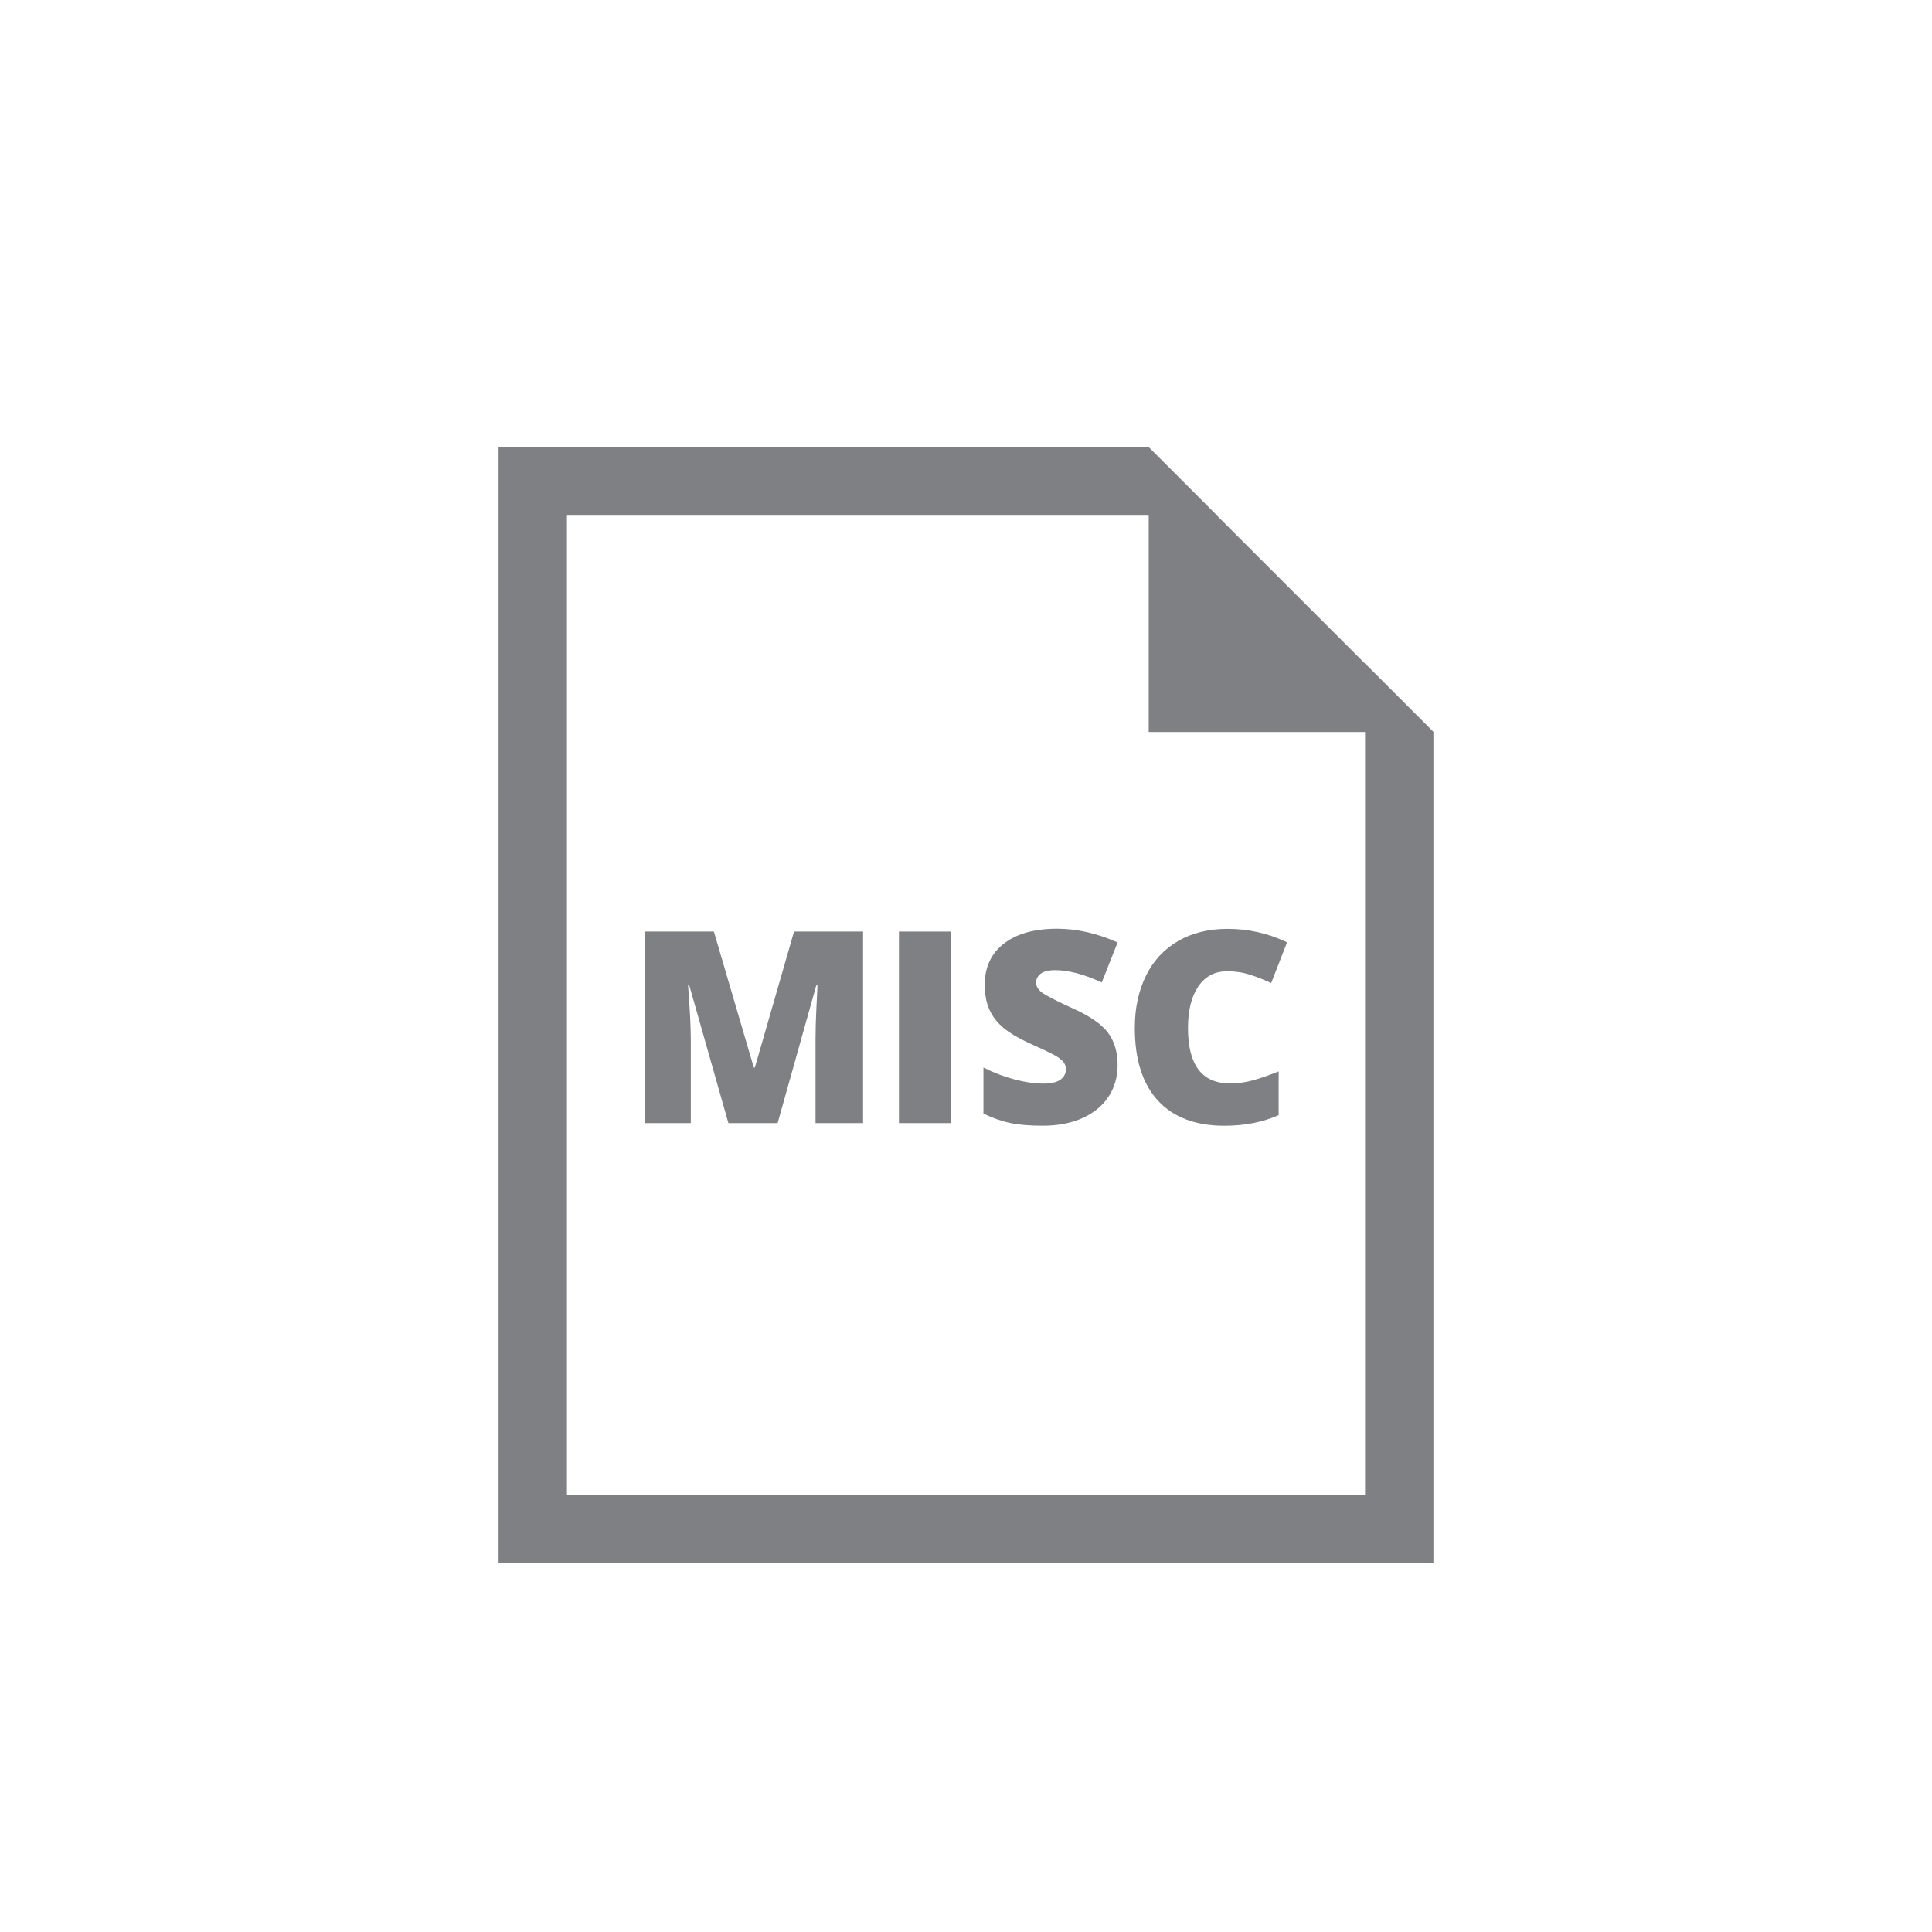 <?xml version="1.0" encoding="utf-8"?>
<!-- Generator: Adobe Illustrator 16.0.4, SVG Export Plug-In . SVG Version: 6.00 Build 0)  -->
<!DOCTYPE svg PUBLIC "-//W3C//DTD SVG 1.1//EN" "http://www.w3.org/Graphics/SVG/1.1/DTD/svg11.dtd">
<svg version="1.1" id="Layer_1" xmlns="http://www.w3.org/2000/svg" xmlns:xlink="http://www.w3.org/1999/xlink" x="0px" y="0px"
	 width="72px" height="72px" viewBox="0 0 72 72" enable-background="new 0 0 72 72" xml:space="preserve">
<g>
	<path fill="#7E8084" d="M27.145,41.854l-1.46-5.141h-0.044c0.068,0.875,0.103,1.555,0.103,2.041v3.1h-1.709v-7.138h2.568
		l1.489,5.068h0.039l1.46-5.068h2.573v7.138h-1.772v-3.129c0-0.164,0.003-0.344,0.008-0.543c0.005-0.197,0.026-0.686,0.065-1.459
		H30.42l-1.44,5.131H27.145z"/>
	<path fill="#7E8084" d="M33.501,41.854v-7.138h1.938v7.138H33.501z"/>
	<path fill="#7E8084" d="M41.65,39.686c0,0.443-0.111,0.836-0.336,1.18s-0.549,0.609-0.973,0.801s-0.92,0.285-1.488,0.285
		c-0.477,0-0.875-0.033-1.197-0.1S37,41.668,36.65,41.502v-1.719c0.369,0.188,0.752,0.336,1.148,0.441s0.762,0.158,1.094,0.158
		c0.287,0,0.496-0.051,0.629-0.148c0.135-0.1,0.201-0.229,0.201-0.385c0-0.098-0.027-0.182-0.08-0.256
		c-0.055-0.072-0.141-0.146-0.26-0.223c-0.119-0.074-0.436-0.229-0.949-0.459c-0.467-0.211-0.814-0.416-1.047-0.615
		c-0.234-0.197-0.406-0.426-0.52-0.684c-0.111-0.256-0.168-0.561-0.168-0.912c0-0.658,0.24-1.17,0.719-1.539
		c0.479-0.367,1.137-0.551,1.973-0.551c0.738,0,1.492,0.17,2.26,0.512l-0.59,1.49c-0.666-0.304-1.244-0.457-1.729-0.457
		c-0.25,0-0.434,0.043-0.547,0.131s-0.172,0.197-0.172,0.328c0,0.141,0.072,0.266,0.219,0.375c0.146,0.111,0.537,0.312,1.18,0.605
		c0.613,0.277,1.043,0.574,1.281,0.893C41.531,38.805,41.65,39.205,41.65,39.686z"/>
	<path fill="#7E8084" d="M45.732,36.196c-0.459,0-0.816,0.188-1.074,0.562c-0.256,0.377-0.385,0.896-0.385,1.557
		c0,1.373,0.521,2.061,1.566,2.061c0.316,0,0.623-0.045,0.918-0.133c0.297-0.088,0.594-0.193,0.895-0.316v1.631
		c-0.596,0.264-1.27,0.395-2.021,0.395c-1.076,0-1.902-0.312-2.479-0.938c-0.574-0.627-0.861-1.527-0.861-2.709
		c0-0.738,0.141-1.389,0.418-1.949c0.277-0.561,0.68-0.99,1.201-1.291s1.137-0.451,1.842-0.451c0.771,0,1.512,0.167,2.213,0.502
		l-0.592,1.519c-0.264-0.123-0.525-0.228-0.791-0.311C46.318,36.238,46.035,36.196,45.732,36.196z"/>
</g>
<polygon fill="#7E8084" points="50.872,24.731 50.872,55.701 21.128,55.701 21.128,19.215 45.356,19.215 42.809,16.667 
	21.128,16.667 21.128,16.667 18.58,16.667 18.58,16.667 18.58,19.215 18.58,55.701 18.58,58.248 21.128,58.248 50.872,58.248 
	53.42,58.248 53.42,55.701 53.42,27.279 "/>
<polygon fill="#7E8084" points="42.809,16.667 53.42,27.279 42.809,27.279 "/>
</svg>
